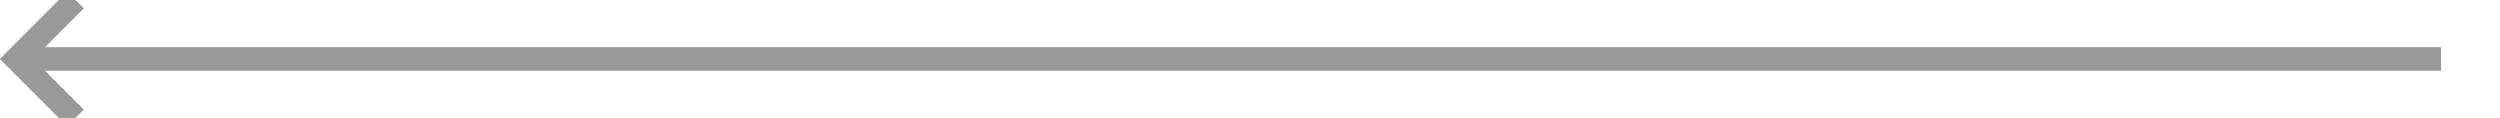 ﻿<?xml version="1.0" encoding="utf-8"?>
<svg version="1.1" xmlns:xlink="http://www.w3.org/1999/xlink" width="212px" height="10px" preserveAspectRatio="xMinYMid meet" viewBox="4158 5757  212 8" xmlns="http://www.w3.org/2000/svg">
  <path d="M 4365 5761  L 4160 5761  " stroke-width="2" stroke="#999999" fill="none" />
  <path d="M 4165.107 5765.293  L 4160.814 5761  L 4165.107 5756.707  L 4163.693 5755.293  L 4158.693 5760.293  L 4157.986 5761  L 4158.693 5761.707  L 4163.693 5766.707  L 4165.107 5765.293  Z " fill-rule="nonzero" fill="#999999" stroke="none" />
</svg>